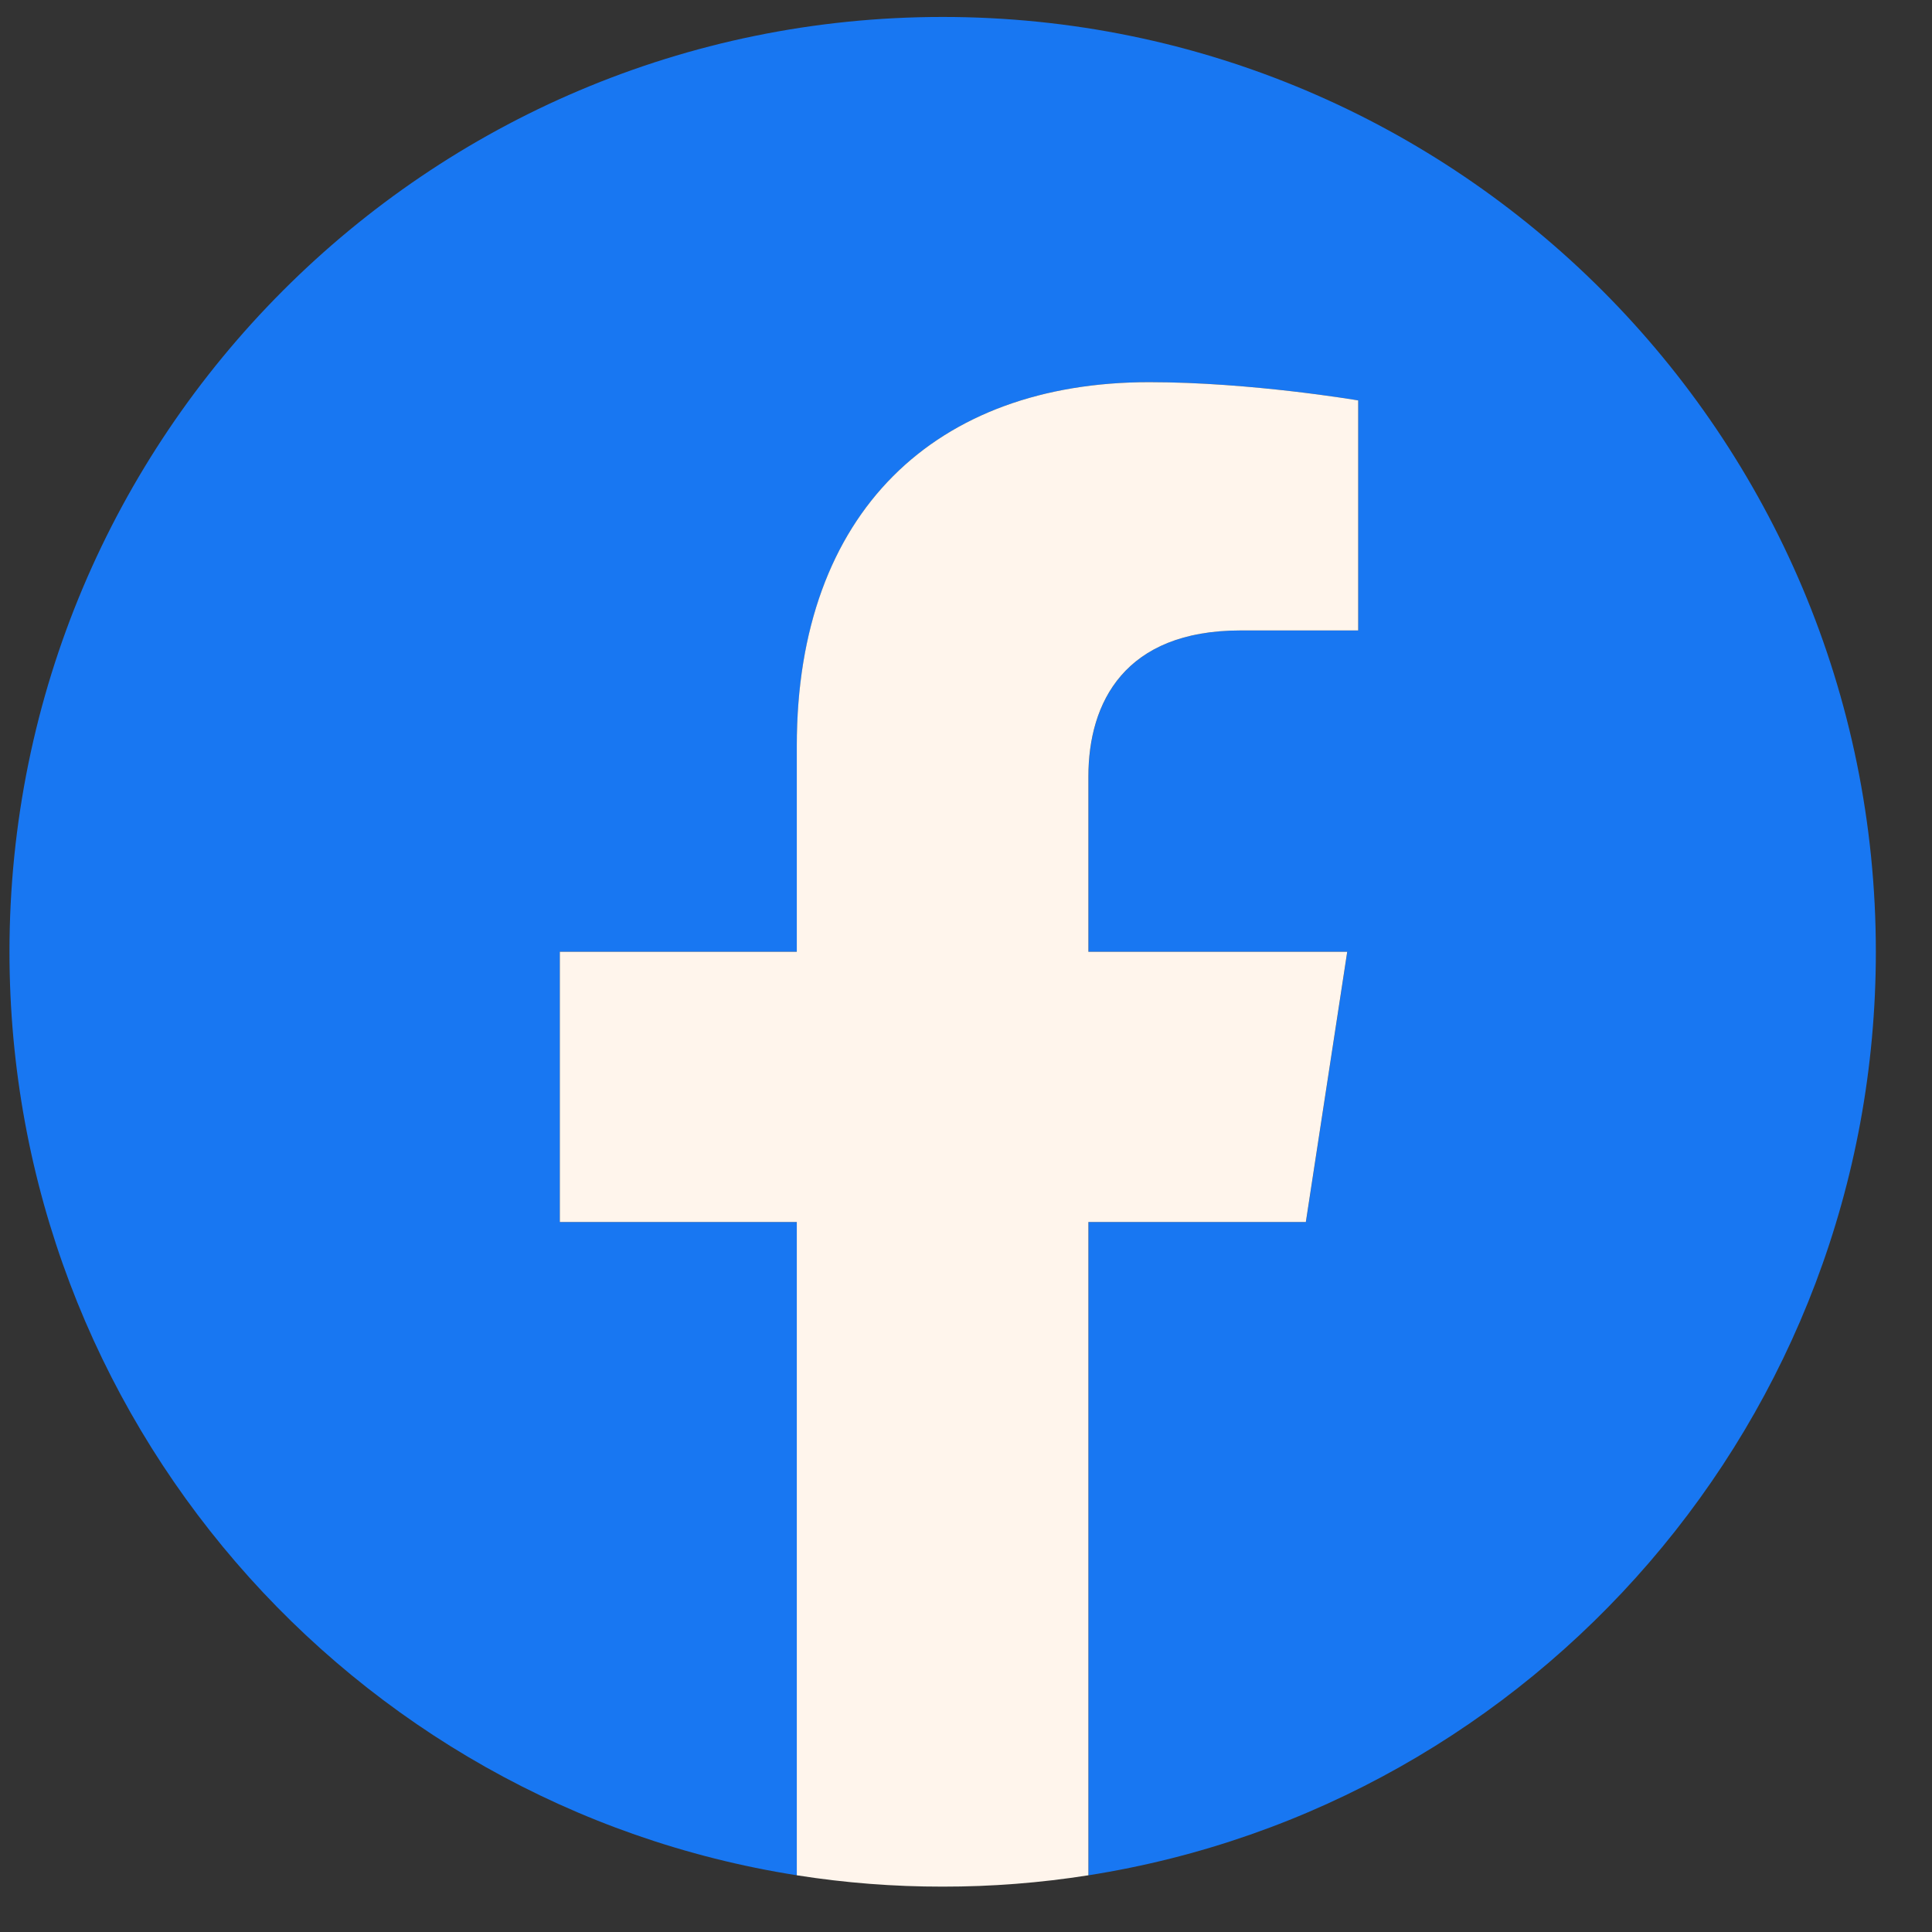 <svg width="31" height="31" viewBox="0 0 31 31" fill="none" xmlns="http://www.w3.org/2000/svg">
<rect x="0" y="0" width="31" height="31" fill="#333333" stroke="none"/>
<path d="M30.099 15.272C30.099 6.988 23.395 0.272 15.126 0.272C6.856 0.272 0.152 6.988 0.152 15.272C0.152 22.759 5.628 28.965 12.786 30.09V19.608H8.984V15.272H12.786V11.968C12.786 8.208 15.022 6.132 18.442 6.132C20.08 6.132 21.794 6.425 21.794 6.425V10.116H19.906C18.045 10.116 17.465 11.273 17.465 12.459V15.272H21.618L20.954 19.608H17.465V30.09C24.624 28.965 30.099 22.759 30.099 15.272Z" fill="#1877F2"/>
<path d="M20.953 19.608L21.617 15.272H17.464V12.459C17.464 11.272 18.045 10.116 19.905 10.116H21.793V6.425C21.793 6.425 20.079 6.132 18.441 6.132C15.021 6.132 12.785 8.208 12.785 11.968V15.272H8.983V19.608H12.785V30.09C13.559 30.212 14.341 30.273 15.125 30.272C15.908 30.273 16.691 30.212 17.464 30.09V19.608H20.953Z" fill="#FFF5EC"/>
</svg>
